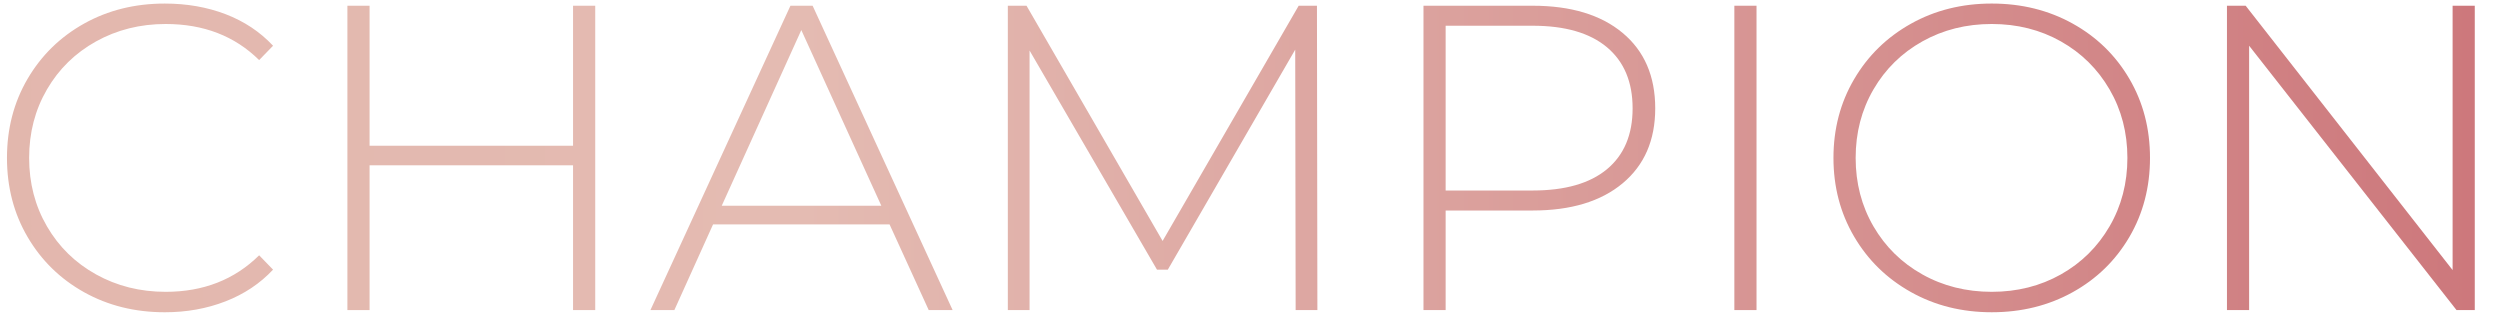 <?xml version="1.0" encoding="utf-8"?>
<!-- Generator: Adobe Illustrator 16.0.0, SVG Export Plug-In . SVG Version: 6.00 Build 0)  -->
<!DOCTYPE svg PUBLIC "-//W3C//DTD SVG 1.1//EN" "http://www.w3.org/Graphics/SVG/1.1/DTD/svg11.dtd">
<svg version="1.1" id="Layer_1" xmlns="http://www.w3.org/2000/svg" xmlns:xlink="http://www.w3.org/1999/xlink" x="0px" y="0px"
	 width="276px" height="34.667px" viewBox="0 0 276 34.667" enable-background="new 0 0 276 34.667" xml:space="preserve">
<g>
	<g>
		<linearGradient id="SVGID_1_" gradientUnits="userSpaceOnUse" x1="-480.712" y1="17.433" x2="273.215" y2="17.433">
			<stop  offset="0.036" style="stop-color:#D57F87"/>
			<stop  offset="0.144" style="stop-color:#D78A8D"/>
			<stop  offset="0.33" style="stop-color:#DDA69E"/>
			<stop  offset="0.379" style="stop-color:#DFAEA3"/>
			<stop  offset="0.755" style="stop-color:#E4BBB2"/>
			<stop  offset="1" style="stop-color:#CD787C"/>
		</linearGradient>
		<path fill="url(#SVGID_1_)" d="M-468.616,2.84h-12.096V0.632h26.64V2.84h-12.096v31.392h-2.448V2.84z"/>
		<linearGradient id="SVGID_2_" gradientUnits="userSpaceOnUse" x1="-480.712" y1="17.433" x2="273.215" y2="17.433">
			<stop  offset="0.036" style="stop-color:#D57F87"/>
			<stop  offset="0.144" style="stop-color:#D78A8D"/>
			<stop  offset="0.33" style="stop-color:#DDA69E"/>
			<stop  offset="0.379" style="stop-color:#DFAEA3"/>
			<stop  offset="0.755" style="stop-color:#E4BBB2"/>
			<stop  offset="1" style="stop-color:#CD787C"/>
		</linearGradient>
		<path fill="url(#SVGID_2_)" d="M-420.665,0.632v33.6h-2.448V18.249h-22.464v15.984h-2.448v-33.6h2.448v15.456h22.464V0.632
			H-420.665z"/>
		<linearGradient id="SVGID_3_" gradientUnits="userSpaceOnUse" x1="-480.712" y1="17.433" x2="273.215" y2="17.433">
			<stop  offset="0.036" style="stop-color:#D57F87"/>
			<stop  offset="0.144" style="stop-color:#D78A8D"/>
			<stop  offset="0.33" style="stop-color:#DDA69E"/>
			<stop  offset="0.379" style="stop-color:#DFAEA3"/>
			<stop  offset="0.755" style="stop-color:#E4BBB2"/>
			<stop  offset="1" style="stop-color:#CD787C"/>
		</linearGradient>
		<path fill="url(#SVGID_3_)" d="M-385.769,32.024v2.208h-23.184v-33.6h22.464V2.84h-20.016v13.248h17.904v2.16h-17.904v13.776
			H-385.769z"/>
		<linearGradient id="SVGID_4_" gradientUnits="userSpaceOnUse" x1="-480.712" y1="17.433" x2="273.215" y2="17.433">
			<stop  offset="0.036" style="stop-color:#D57F87"/>
			<stop  offset="0.144" style="stop-color:#D78A8D"/>
			<stop  offset="0.33" style="stop-color:#DDA69E"/>
			<stop  offset="0.379" style="stop-color:#DFAEA3"/>
			<stop  offset="0.755" style="stop-color:#E4BBB2"/>
			<stop  offset="1" style="stop-color:#CD787C"/>
		</linearGradient>
		<path fill="url(#SVGID_4_)" d="M-332.73,34.232l-0.047-28.752l-14.064,24.288h-1.2l-14.064-24.192v28.656h-2.4v-33.6h2.064
			l15.024,25.968l15.023-25.968h2.017l0.048,33.6H-332.73z"/>
		<linearGradient id="SVGID_5_" gradientUnits="userSpaceOnUse" x1="-480.712" y1="17.433" x2="273.215" y2="17.433">
			<stop  offset="0.036" style="stop-color:#D57F87"/>
			<stop  offset="0.144" style="stop-color:#D78A8D"/>
			<stop  offset="0.33" style="stop-color:#DDA69E"/>
			<stop  offset="0.379" style="stop-color:#DFAEA3"/>
			<stop  offset="0.755" style="stop-color:#E4BBB2"/>
			<stop  offset="1" style="stop-color:#CD787C"/>
		</linearGradient>
		<path fill="url(#SVGID_5_)" d="M-318.618,0.632h2.448v33.6h-2.448V0.632z"/>
		<linearGradient id="SVGID_6_" gradientUnits="userSpaceOnUse" x1="-480.712" y1="17.433" x2="273.215" y2="17.433">
			<stop  offset="0.036" style="stop-color:#D57F87"/>
			<stop  offset="0.144" style="stop-color:#D78A8D"/>
			<stop  offset="0.33" style="stop-color:#DDA69E"/>
			<stop  offset="0.379" style="stop-color:#DFAEA3"/>
			<stop  offset="0.755" style="stop-color:#E4BBB2"/>
			<stop  offset="1" style="stop-color:#CD787C"/>
		</linearGradient>
		<path fill="url(#SVGID_6_)" d="M-277.098,0.632v33.6h-2.016L-302.01,5.048v29.184h-2.448v-33.6h2.063l22.849,29.184V0.632
			H-277.098z"/>
		<linearGradient id="SVGID_7_" gradientUnits="userSpaceOnUse" x1="-480.712" y1="17.433" x2="273.215" y2="17.433">
			<stop  offset="0.036" style="stop-color:#D57F87"/>
			<stop  offset="0.144" style="stop-color:#D78A8D"/>
			<stop  offset="0.33" style="stop-color:#DDA69E"/>
			<stop  offset="0.379" style="stop-color:#DFAEA3"/>
			<stop  offset="0.755" style="stop-color:#E4BBB2"/>
			<stop  offset="1" style="stop-color:#CD787C"/>
		</linearGradient>
		<path fill="url(#SVGID_7_)" d="M-265.387,0.632h13.297c3.487,0,6.583,0.72,9.287,2.16s4.809,3.432,6.313,5.976
			s2.256,5.432,2.256,8.664c0,3.232-0.752,6.12-2.256,8.664c-1.504,2.544-3.608,4.537-6.313,5.976s-5.8,2.16-9.287,2.16h-13.297
			V0.632z M-252.282,32.024c3.104,0,5.839-0.616,8.208-1.849c2.367-1.23,4.191-2.951,5.473-5.159c1.279-2.208,1.92-4.736,1.92-7.584
			s-0.641-5.376-1.92-7.584c-1.281-2.208-3.105-3.928-5.473-5.16c-2.369-1.231-5.104-1.848-8.208-1.848h-10.655v29.184H-252.282z"/>
		<linearGradient id="SVGID_8_" gradientUnits="userSpaceOnUse" x1="-480.712" y1="17.433" x2="273.215" y2="17.433">
			<stop  offset="0.036" style="stop-color:#D57F87"/>
			<stop  offset="0.144" style="stop-color:#D78A8D"/>
			<stop  offset="0.33" style="stop-color:#DDA69E"/>
			<stop  offset="0.379" style="stop-color:#DFAEA3"/>
			<stop  offset="0.755" style="stop-color:#E4BBB2"/>
			<stop  offset="1" style="stop-color:#CD787C"/>
		</linearGradient>
		<path fill="url(#SVGID_8_)" d="M-223.939,33.2c-2.224-0.847-3.959-1.944-5.207-3.288l1.104-1.824
			c1.184,1.248,2.775,2.265,4.776,3.049c1.999,0.784,4.104,1.176,6.312,1.176c3.199,0,5.616-0.607,7.248-1.824
			c1.633-1.216,2.448-2.8,2.448-4.752c0-1.503-0.433-2.704-1.296-3.6c-0.864-0.896-1.937-1.584-3.216-2.064
			c-1.28-0.48-3.009-0.976-5.185-1.488c-2.465-0.607-4.439-1.2-5.928-1.776c-1.488-0.576-2.752-1.464-3.792-2.664
			c-1.04-1.2-1.56-2.808-1.56-4.824c0-1.632,0.432-3.127,1.295-4.488c0.865-1.36,2.185-2.44,3.961-3.24
			c1.775-0.799,3.991-1.2,6.648-1.2c1.855,0,3.679,0.272,5.471,0.816c1.793,0.544,3.344,1.28,4.656,2.208l-0.912,1.968
			c-1.344-0.928-2.824-1.632-4.439-2.112c-1.616-0.48-3.209-0.72-4.775-0.72c-3.105,0-5.457,0.624-7.057,1.872
			c-1.601,1.248-2.4,2.864-2.4,4.848c0,1.504,0.433,2.705,1.297,3.6c0.863,0.896,1.936,1.584,3.215,2.064
			c1.28,0.48,3.025,0.992,5.232,1.536c2.464,0.608,4.432,1.2,5.904,1.776c1.472,0.576,2.728,1.448,3.768,2.616
			c1.04,1.168,1.561,2.745,1.561,4.728c0,1.632-0.44,3.121-1.32,4.464c-0.881,1.344-2.232,2.416-4.056,3.216
			c-1.824,0.8-4.064,1.2-6.72,1.2C-219.371,34.473-221.715,34.049-223.939,33.2z"/>
		<linearGradient id="SVGID_9_" gradientUnits="userSpaceOnUse" x1="-480.712" y1="17.433" x2="273.215" y2="17.433">
			<stop  offset="0.036" style="stop-color:#D57F87"/>
			<stop  offset="0.144" style="stop-color:#D78A8D"/>
			<stop  offset="0.33" style="stop-color:#DDA69E"/>
			<stop  offset="0.379" style="stop-color:#DFAEA3"/>
			<stop  offset="0.755" style="stop-color:#E4BBB2"/>
			<stop  offset="1" style="stop-color:#CD787C"/>
		</linearGradient>
		<path fill="url(#SVGID_9_)" d="M-173.322,32.024v2.208h-23.185v-33.6h22.464V2.84h-20.016v13.248h17.904v2.16h-17.904v13.776
			H-173.322z"/>
		<linearGradient id="SVGID_10_" gradientUnits="userSpaceOnUse" x1="-480.712" y1="17.433" x2="273.215" y2="17.433">
			<stop  offset="0.036" style="stop-color:#D57F87"/>
			<stop  offset="0.144" style="stop-color:#D78A8D"/>
			<stop  offset="0.33" style="stop-color:#DDA69E"/>
			<stop  offset="0.379" style="stop-color:#DFAEA3"/>
			<stop  offset="0.755" style="stop-color:#E4BBB2"/>
			<stop  offset="1" style="stop-color:#CD787C"/>
		</linearGradient>
		<path fill="url(#SVGID_10_)" d="M-157.963,2.84h-12.097V0.632h26.64V2.84h-12.096v31.392h-2.447V2.84z"/>
		<linearGradient id="SVGID_11_" gradientUnits="userSpaceOnUse" x1="-480.712" y1="17.433" x2="273.215" y2="17.433">
			<stop  offset="0.036" style="stop-color:#D57F87"/>
			<stop  offset="0.144" style="stop-color:#D78A8D"/>
			<stop  offset="0.33" style="stop-color:#DDA69E"/>
			<stop  offset="0.379" style="stop-color:#DFAEA3"/>
			<stop  offset="0.755" style="stop-color:#E4BBB2"/>
			<stop  offset="1" style="stop-color:#CD787C"/>
		</linearGradient>
		<path fill="url(#SVGID_11_)" d="M-119.709,32.24c-2.656-1.488-4.744-3.527-6.264-6.12s-2.279-5.488-2.279-8.688
			c0-3.2,0.76-6.096,2.279-8.688c1.52-2.592,3.607-4.632,6.264-6.12c2.656-1.488,5.633-2.232,8.928-2.232
			c3.297,0,6.271,0.736,8.929,2.208c2.655,1.472,4.743,3.504,6.265,6.096c1.52,2.592,2.279,5.504,2.279,8.736
			c0,3.232-0.76,6.144-2.279,8.736c-1.521,2.591-3.609,4.625-6.265,6.096c-2.657,1.472-5.632,2.208-8.929,2.208
			C-114.076,34.473-117.053,33.729-119.709,32.24z M-103.148,30.297c2.271-1.279,4.063-3.049,5.376-5.305
			c1.312-2.256,1.968-4.776,1.968-7.56c0-2.784-0.656-5.304-1.968-7.56c-1.313-2.256-3.104-4.024-5.376-5.304
			c-2.272-1.279-4.816-1.92-7.633-1.92c-2.815,0-5.367,0.641-7.655,1.92c-2.288,1.28-4.089,3.048-5.399,5.304
			c-1.313,2.256-1.969,4.776-1.969,7.56c0,2.784,0.656,5.304,1.969,7.56c1.311,2.256,3.111,4.025,5.399,5.305s4.84,1.92,7.655,1.92
			C-107.965,32.217-105.421,31.576-103.148,30.297z"/>
		<linearGradient id="SVGID_12_" gradientUnits="userSpaceOnUse" x1="-480.712" y1="17.433" x2="273.215" y2="17.433">
			<stop  offset="0.036" style="stop-color:#D57F87"/>
			<stop  offset="0.144" style="stop-color:#D78A8D"/>
			<stop  offset="0.33" style="stop-color:#DDA69E"/>
			<stop  offset="0.379" style="stop-color:#DFAEA3"/>
			<stop  offset="0.755" style="stop-color:#E4BBB2"/>
			<stop  offset="1" style="stop-color:#CD787C"/>
		</linearGradient>
		<path fill="url(#SVGID_12_)" d="M-82.364,2.84v14.352h17.903V19.4h-17.903v14.832h-2.448v-33.6h22.464V2.84H-82.364z"/>
		<linearGradient id="SVGID_13_" gradientUnits="userSpaceOnUse" x1="-480.712" y1="17.433" x2="273.215" y2="17.433">
			<stop  offset="0.036" style="stop-color:#D57F87"/>
			<stop  offset="0.144" style="stop-color:#D78A8D"/>
			<stop  offset="0.33" style="stop-color:#DDA69E"/>
			<stop  offset="0.379" style="stop-color:#DFAEA3"/>
			<stop  offset="0.755" style="stop-color:#E4BBB2"/>
			<stop  offset="1" style="stop-color:#CD787C"/>
		</linearGradient>
		<path fill="url(#SVGID_13_)" d="M-21.405,24.776h-19.488l-4.272,9.456h-2.639l15.455-33.6h2.448l15.456,33.6h-2.641
			L-21.405,24.776z M-22.317,22.712L-31.149,3.32l-8.784,19.392H-22.317z"/>
		<linearGradient id="SVGID_14_" gradientUnits="userSpaceOnUse" x1="-480.712" y1="17.433" x2="273.215" y2="17.433">
			<stop  offset="0.036" style="stop-color:#D57F87"/>
			<stop  offset="0.144" style="stop-color:#D78A8D"/>
			<stop  offset="0.33" style="stop-color:#DDA69E"/>
			<stop  offset="0.379" style="stop-color:#DFAEA3"/>
			<stop  offset="0.755" style="stop-color:#E4BBB2"/>
			<stop  offset="1" style="stop-color:#CD787C"/>
		</linearGradient>
		<path fill="url(#SVGID_14_)" d="M9.289,32.265c-2.64-1.472-4.721-3.505-6.24-6.096c-1.52-2.592-2.279-5.503-2.279-8.736
			c0-3.232,0.76-6.144,2.279-8.736c1.52-2.592,3.601-4.624,6.24-6.096c2.641-1.472,5.607-2.208,8.904-2.208
			c2.432,0,4.672,0.392,6.721,1.176c2.047,0.785,3.791,1.944,5.231,3.48l-1.536,1.584c-2.688-2.656-6.129-3.984-10.32-3.984
			c-2.816,0-5.375,0.641-7.68,1.92c-2.305,1.28-4.112,3.048-5.424,5.304c-1.313,2.256-1.969,4.776-1.969,7.56
			c0,2.784,0.656,5.304,1.969,7.56c1.312,2.256,3.119,4.025,5.424,5.305s4.863,1.92,7.68,1.92c4.16,0,7.6-1.344,10.32-4.032
			l1.536,1.584c-1.44,1.536-3.192,2.704-5.257,3.504c-2.063,0.8-4.295,1.2-6.695,1.2C14.896,34.473,11.93,33.736,9.289,32.265z"/>
		<linearGradient id="SVGID_15_" gradientUnits="userSpaceOnUse" x1="-480.712" y1="17.433" x2="273.215" y2="17.433">
			<stop  offset="0.036" style="stop-color:#D57F87"/>
			<stop  offset="0.144" style="stop-color:#D78A8D"/>
			<stop  offset="0.33" style="stop-color:#DDA69E"/>
			<stop  offset="0.379" style="stop-color:#DFAEA3"/>
			<stop  offset="0.755" style="stop-color:#E4BBB2"/>
			<stop  offset="1" style="stop-color:#CD787C"/>
		</linearGradient>
		<path fill="url(#SVGID_15_)" d="M65.713,0.632v33.6h-2.448V18.249H40.801v15.984h-2.448v-33.6h2.448v15.456h22.464V0.632H65.713z"
			/>
		<linearGradient id="SVGID_16_" gradientUnits="userSpaceOnUse" x1="-480.712" y1="17.433" x2="273.215" y2="17.433">
			<stop  offset="0.036" style="stop-color:#D57F87"/>
			<stop  offset="0.144" style="stop-color:#D78A8D"/>
			<stop  offset="0.33" style="stop-color:#DDA69E"/>
			<stop  offset="0.379" style="stop-color:#DFAEA3"/>
			<stop  offset="0.755" style="stop-color:#E4BBB2"/>
			<stop  offset="1" style="stop-color:#CD787C"/>
		</linearGradient>
		<path fill="url(#SVGID_16_)" d="M98.209,24.776H78.721l-4.271,9.456h-2.641l15.456-33.6h2.448l15.456,33.6h-2.64L98.209,24.776z
			 M97.297,22.712L88.465,3.32l-8.784,19.392H97.297z"/>
		<linearGradient id="SVGID_17_" gradientUnits="userSpaceOnUse" x1="-480.712" y1="17.433" x2="273.215" y2="17.433">
			<stop  offset="0.036" style="stop-color:#D57F87"/>
			<stop  offset="0.144" style="stop-color:#D78A8D"/>
			<stop  offset="0.33" style="stop-color:#DDA69E"/>
			<stop  offset="0.379" style="stop-color:#DFAEA3"/>
			<stop  offset="0.755" style="stop-color:#E4BBB2"/>
			<stop  offset="1" style="stop-color:#CD787C"/>
		</linearGradient>
		<path fill="url(#SVGID_17_)" d="M143.039,34.232L142.992,5.48l-14.064,24.288h-1.199L113.664,5.577v28.656h-2.4v-33.6h2.064
			l15.023,25.968l15.023-25.968h2.018l0.047,33.6H143.039z"/>
		<linearGradient id="SVGID_18_" gradientUnits="userSpaceOnUse" x1="-480.712" y1="17.433" x2="273.215" y2="17.433">
			<stop  offset="0.036" style="stop-color:#D57F87"/>
			<stop  offset="0.144" style="stop-color:#D78A8D"/>
			<stop  offset="0.33" style="stop-color:#DDA69E"/>
			<stop  offset="0.379" style="stop-color:#DFAEA3"/>
			<stop  offset="0.755" style="stop-color:#E4BBB2"/>
			<stop  offset="1" style="stop-color:#CD787C"/>
		</linearGradient>
		<path fill="url(#SVGID_18_)" d="M179.135,3.632c2.4,2,3.602,4.776,3.602,8.328c0,3.521-1.201,6.28-3.602,8.28
			c-2.398,2-5.711,3-9.936,3h-9.6v10.992h-2.447v-33.6h12.047C173.424,0.632,176.736,1.633,179.135,3.632z M177.408,18.681
			c1.887-1.568,2.832-3.808,2.832-6.72c0-2.912-0.945-5.16-2.832-6.744c-1.889-1.584-4.625-2.376-8.209-2.376h-9.6v18.192h9.6
			C172.783,21.032,175.52,20.249,177.408,18.681z"/>
		<linearGradient id="SVGID_19_" gradientUnits="userSpaceOnUse" x1="-480.712" y1="17.433" x2="273.215" y2="17.433">
			<stop  offset="0.036" style="stop-color:#D57F87"/>
			<stop  offset="0.144" style="stop-color:#D78A8D"/>
			<stop  offset="0.33" style="stop-color:#DDA69E"/>
			<stop  offset="0.379" style="stop-color:#DFAEA3"/>
			<stop  offset="0.755" style="stop-color:#E4BBB2"/>
			<stop  offset="1" style="stop-color:#CD787C"/>
		</linearGradient>
		<path fill="url(#SVGID_19_)" d="M191.473,0.632h2.447v33.6h-2.447V0.632z"/>
		<linearGradient id="SVGID_20_" gradientUnits="userSpaceOnUse" x1="-480.712" y1="17.433" x2="273.215" y2="17.433">
			<stop  offset="0.036" style="stop-color:#D57F87"/>
			<stop  offset="0.144" style="stop-color:#D78A8D"/>
			<stop  offset="0.33" style="stop-color:#DDA69E"/>
			<stop  offset="0.379" style="stop-color:#DFAEA3"/>
			<stop  offset="0.755" style="stop-color:#E4BBB2"/>
			<stop  offset="1" style="stop-color:#CD787C"/>
		</linearGradient>
		<path fill="url(#SVGID_20_)" d="M210.959,32.24c-2.656-1.488-4.744-3.527-6.264-6.12c-1.521-2.592-2.281-5.488-2.281-8.688
			c0-3.2,0.76-6.096,2.281-8.688c1.52-2.592,3.607-4.632,6.264-6.12c2.656-1.488,5.631-2.232,8.928-2.232
			c3.295,0,6.271,0.736,8.928,2.208c2.656,1.472,4.744,3.504,6.264,6.096c1.52,2.592,2.281,5.504,2.281,8.736
			c0,3.232-0.762,6.144-2.281,8.736c-1.52,2.591-3.607,4.625-6.264,6.096s-5.633,2.208-8.928,2.208
			C216.59,34.473,213.615,33.729,210.959,32.24z M227.52,30.297c2.271-1.279,4.063-3.049,5.375-5.305s1.969-4.776,1.969-7.56
			c0-2.784-0.656-5.304-1.969-7.56c-1.313-2.256-3.104-4.024-5.375-5.304c-2.273-1.279-4.816-1.92-7.633-1.92
			s-5.369,0.641-7.656,1.92c-2.287,1.28-4.088,3.048-5.4,5.304c-1.313,2.256-1.967,4.776-1.967,7.56c0,2.784,0.654,5.304,1.967,7.56
			s3.113,4.025,5.4,5.305s4.84,1.92,7.656,1.92S225.246,31.576,227.52,30.297z"/>
		<linearGradient id="SVGID_21_" gradientUnits="userSpaceOnUse" x1="-480.712" y1="17.433" x2="273.215" y2="17.433">
			<stop  offset="0.036" style="stop-color:#D57F87"/>
			<stop  offset="0.144" style="stop-color:#D78A8D"/>
			<stop  offset="0.33" style="stop-color:#DDA69E"/>
			<stop  offset="0.379" style="stop-color:#DFAEA3"/>
			<stop  offset="0.755" style="stop-color:#E4BBB2"/>
			<stop  offset="1" style="stop-color:#CD787C"/>
		</linearGradient>
		<path fill="url(#SVGID_21_)" d="M273.215,0.632v33.6h-2.016L248.303,5.048v29.184h-2.447v-33.6h2.064l22.848,29.184V0.632H273.215
			z"/>
	</g>
</g>
</svg>
